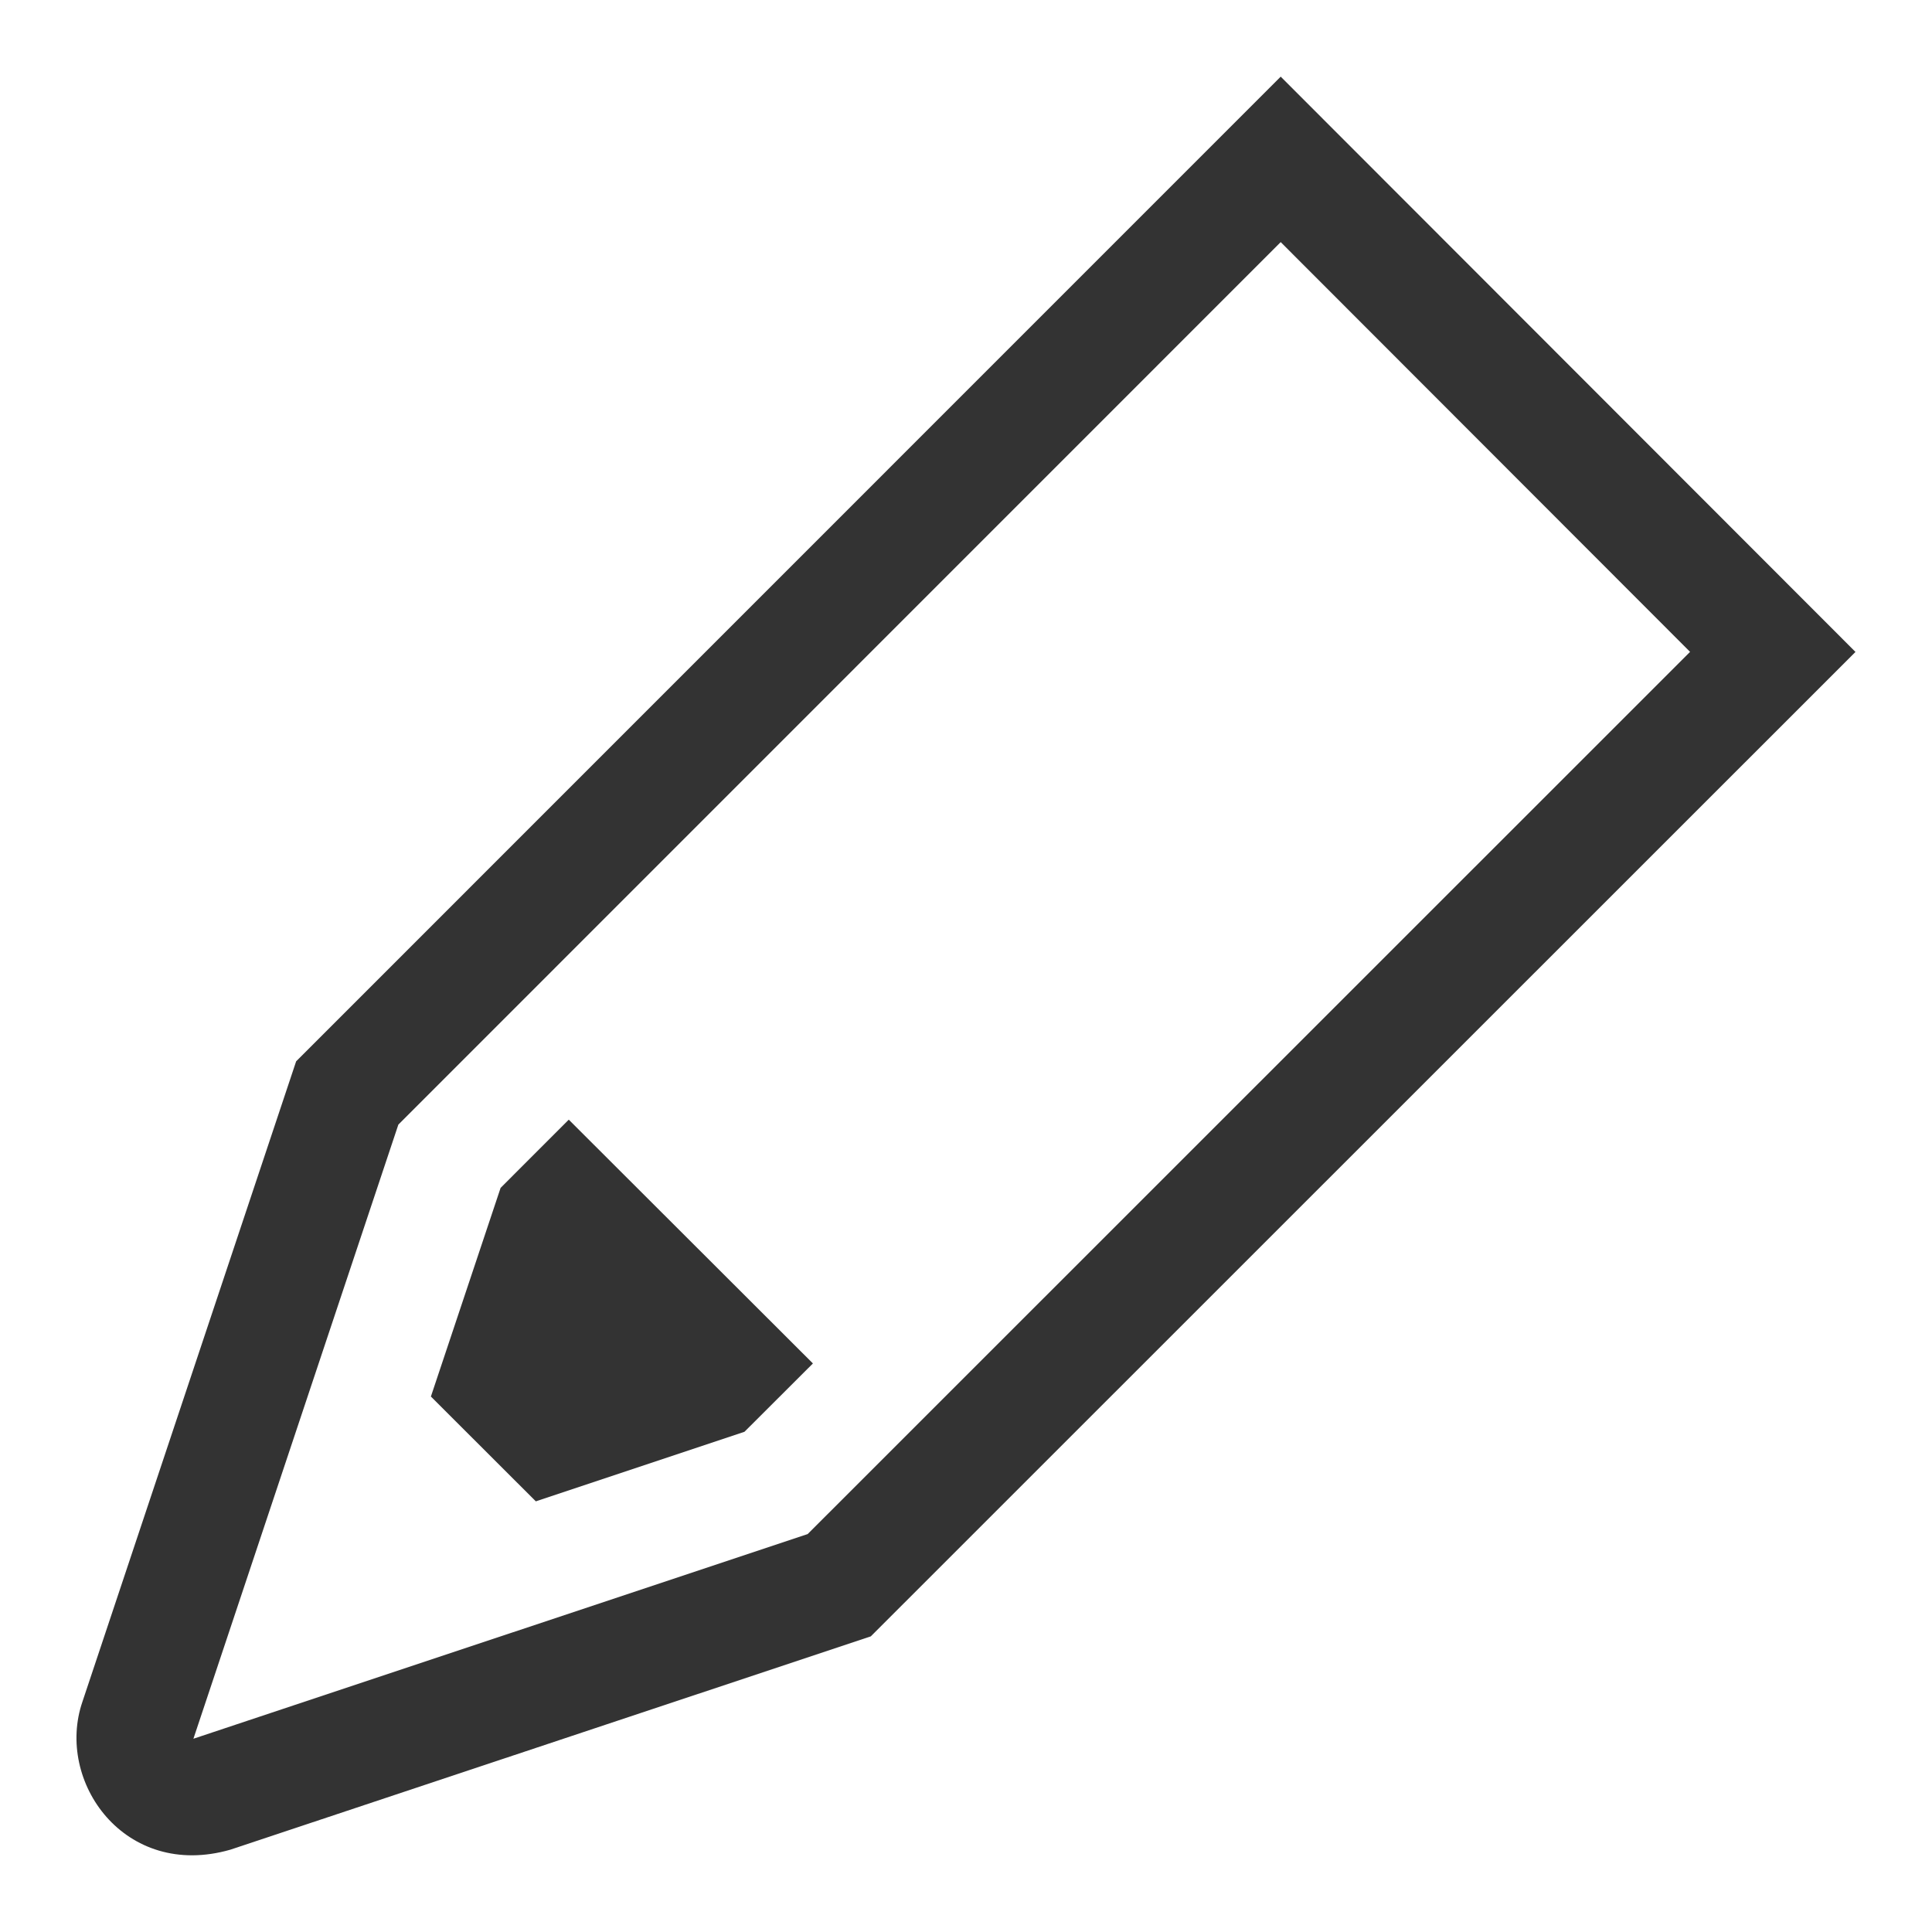 <?xml version="1.0" encoding="iso-8859-1"?>
<!-- Generator: Adobe Illustrator 14.0.0, SVG Export Plug-In . SVG Version: 6.00 Build 43363)  -->
<!DOCTYPE svg PUBLIC "-//W3C//DTD SVG 1.1//EN" "http://www.w3.org/Graphics/SVG/1.1/DTD/svg11.dtd">
<svg version="1.1" id="icon-m-note-edit-layer" xmlns="http://www.w3.org/2000/svg" xmlns:xlink="http://www.w3.org/1999/xlink"
	 x="0px" y="0px" width="64px" height="64px" viewBox="0 0 64 64" style="enable-background:new 0 0 64 64;" xml:space="preserve">
<g id="icon-m-note-edit">
	<rect style="fill:none;" width="64" height="64"/>
	<path style="fill:#333333;" d="M42.425,2.539L9.81,35.158L2.731,56.371c-0.906,2.639,1.396,5.908,4.9,4.902l21.215-7.066
		l32.619-32.611L42.425,2.539z M26.755,50.818L6.407,57.598l6.789-20.344L42.425,8.02l13.561,13.574L26.755,50.818z"/>
	<polygon style="fill:#333333;" points="16.583,39.35 14.274,46.262 17.75,49.734 24.661,47.43 26.929,45.166 18.841,37.09 	"/>
</g>
</svg>
